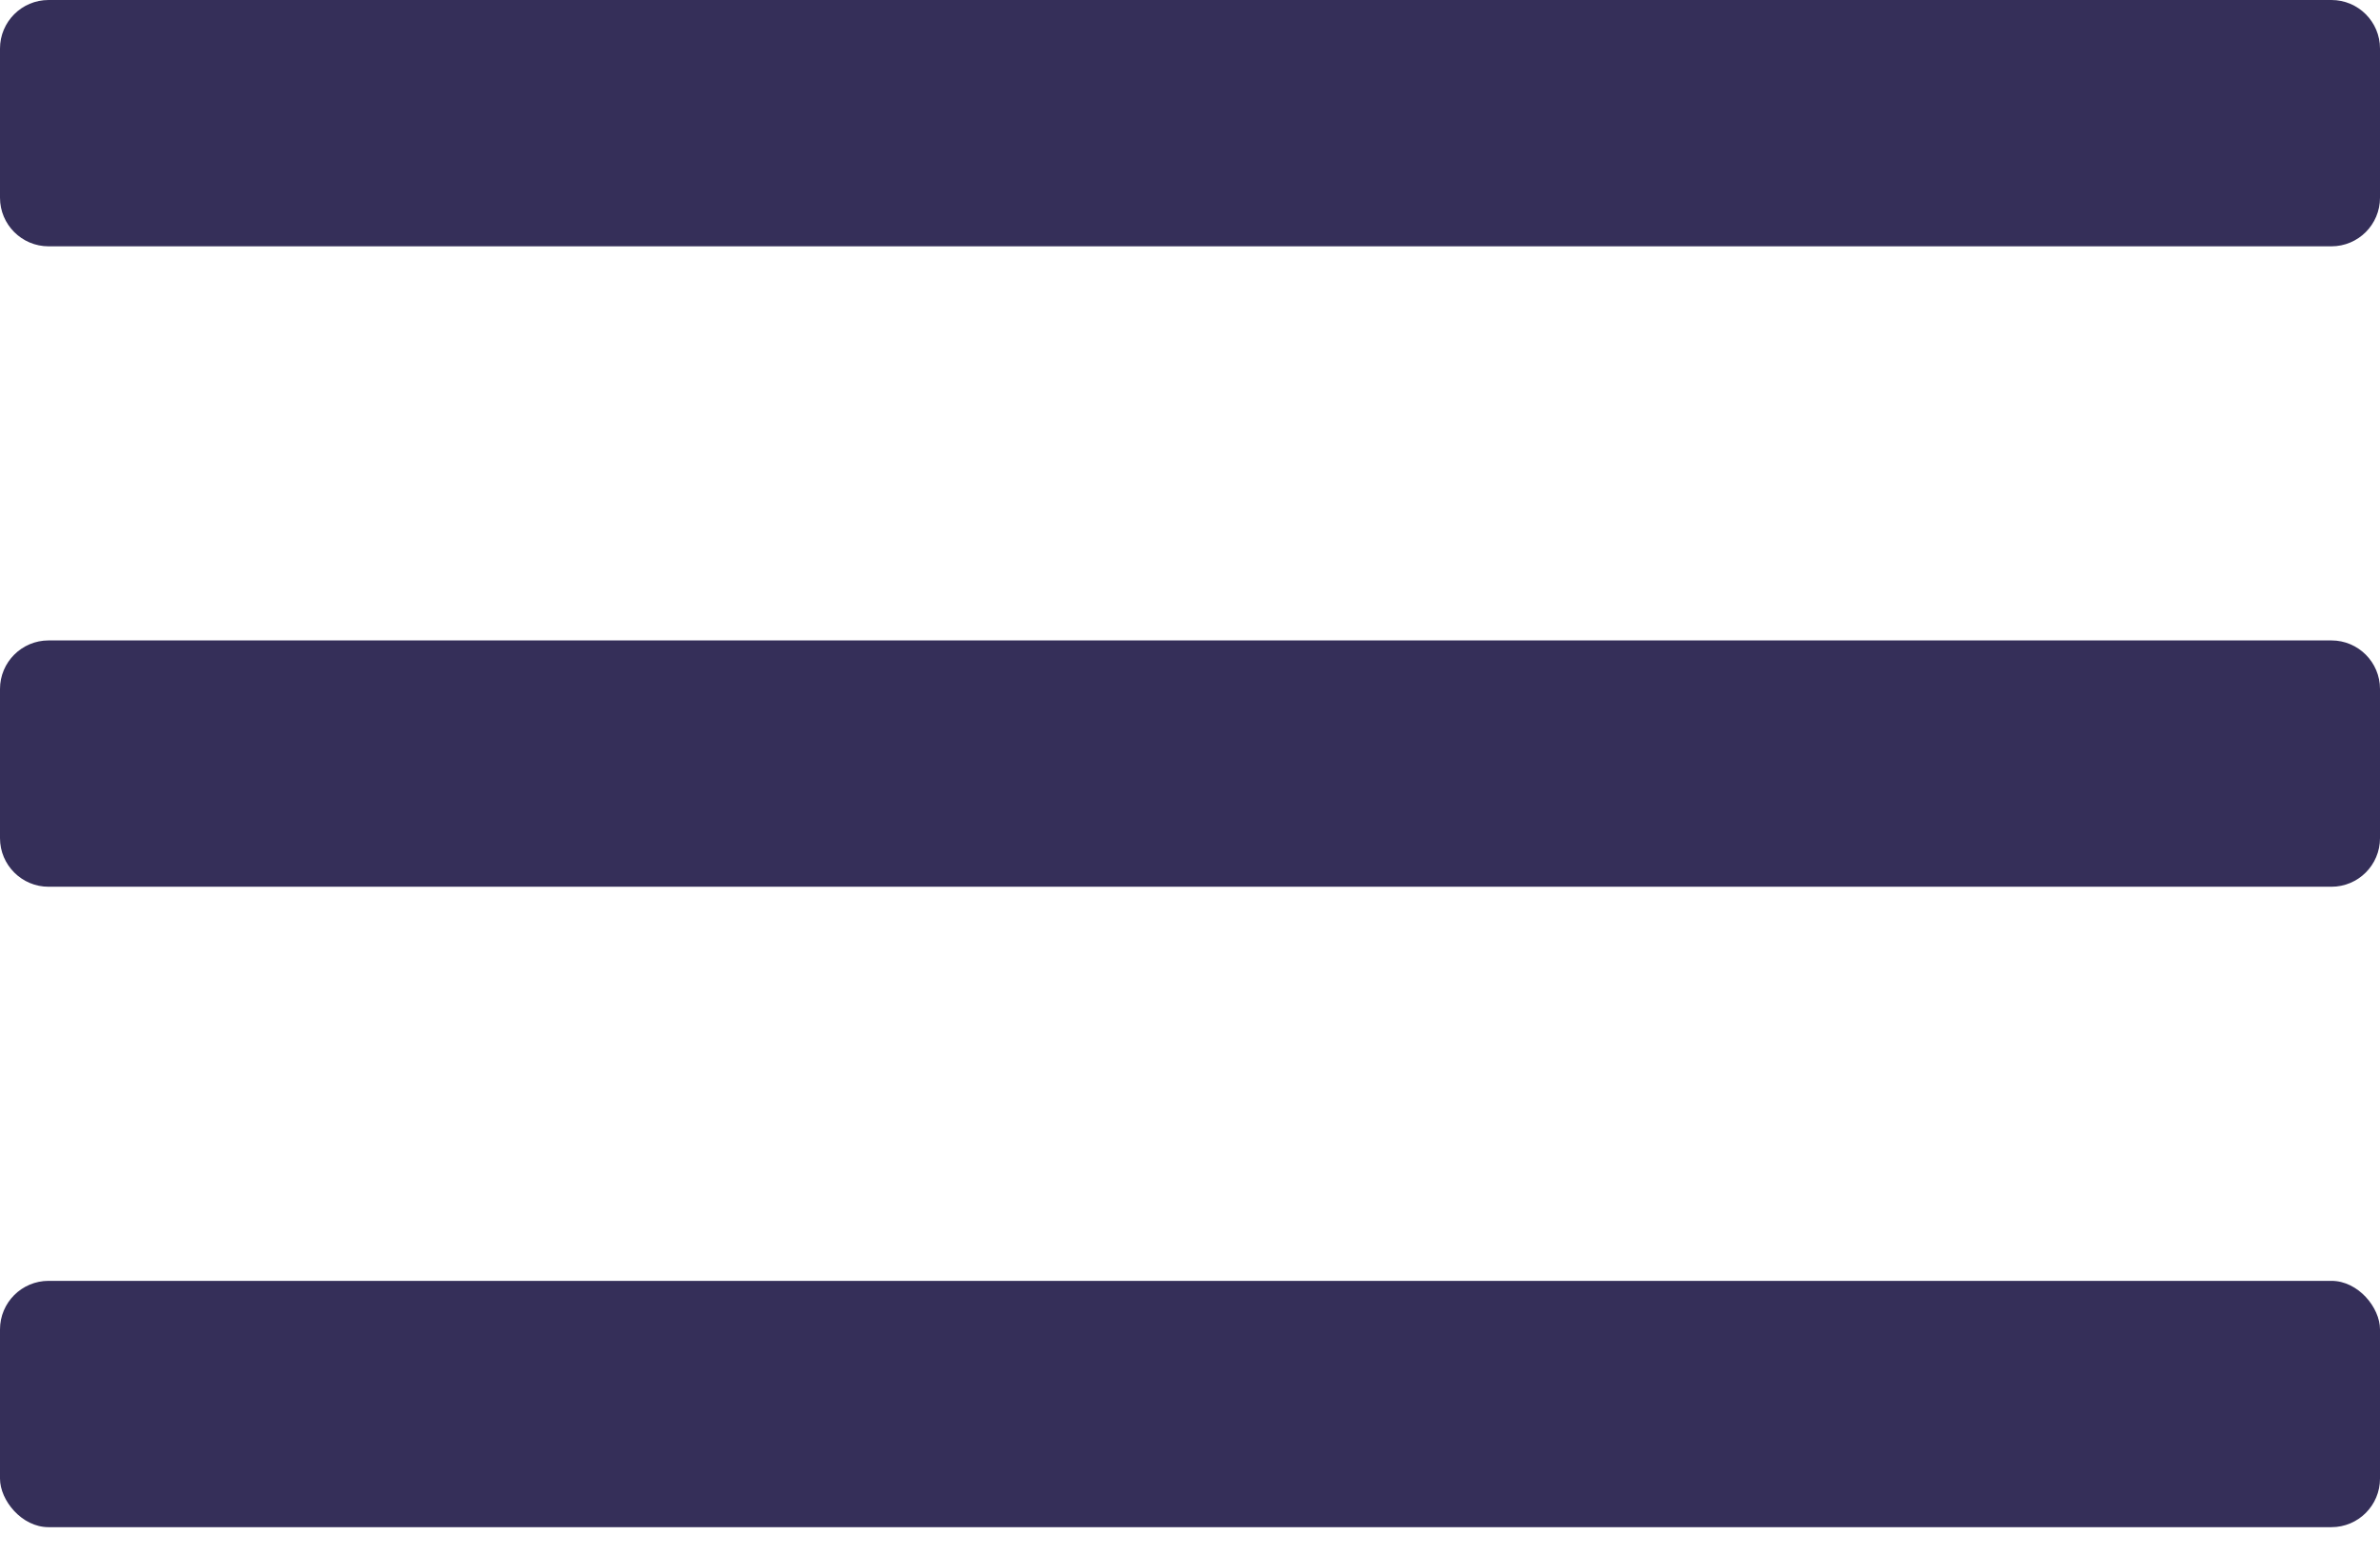 <?xml version="1.0" encoding="UTF-8"?>
<svg width="49px" height="32px" viewBox="0 0 49 32" version="1.1" xmlns="http://www.w3.org/2000/svg" xmlns:xlink="http://www.w3.org/1999/xlink">
    <title>Group Copy 2</title>
    <g id="Page-1" stroke="none" stroke-width="1" fill="none" fill-rule="evenodd">
        <g id="Homepage" transform="translate(-255, -73)" fill="#352F59">
            <g id="Group-Copy-2" transform="translate(255, 73)">
                <path d="M1,0 L48,0 C48.552,-4.02567223e-15 49,0.448 49,1 L49,4.07 C49,4.622 48.552,5.07 48,5.07 L1,5.07 C0.448,5.07 1.1778584e-15,4.622 0,4.07 L0,1 C-1.78657678e-16,0.448 0.448,3.23497668e-16 1,0 Z" id="Rectangle-10"></path>
                <path d="M1,13.182 L48,13.182 C48.552,13.182 49,13.63 49,14.182 L49,17.252 C49,17.804 48.552,18.252 48,18.252 L1,18.252 C0.448,18.252 1.1778584e-15,17.804 0,17.252 L0,14.182 C-1.78657678e-16,13.63 0.448,13.182 1,13.182 Z" id="Rectangle-10-Copy"></path>
                <rect id="Rectangle-10-Copy-2" x="0" y="26.364" width="49" height="5.07" rx="1"></rect>
            </g>
        </g>
    </g>
</svg>